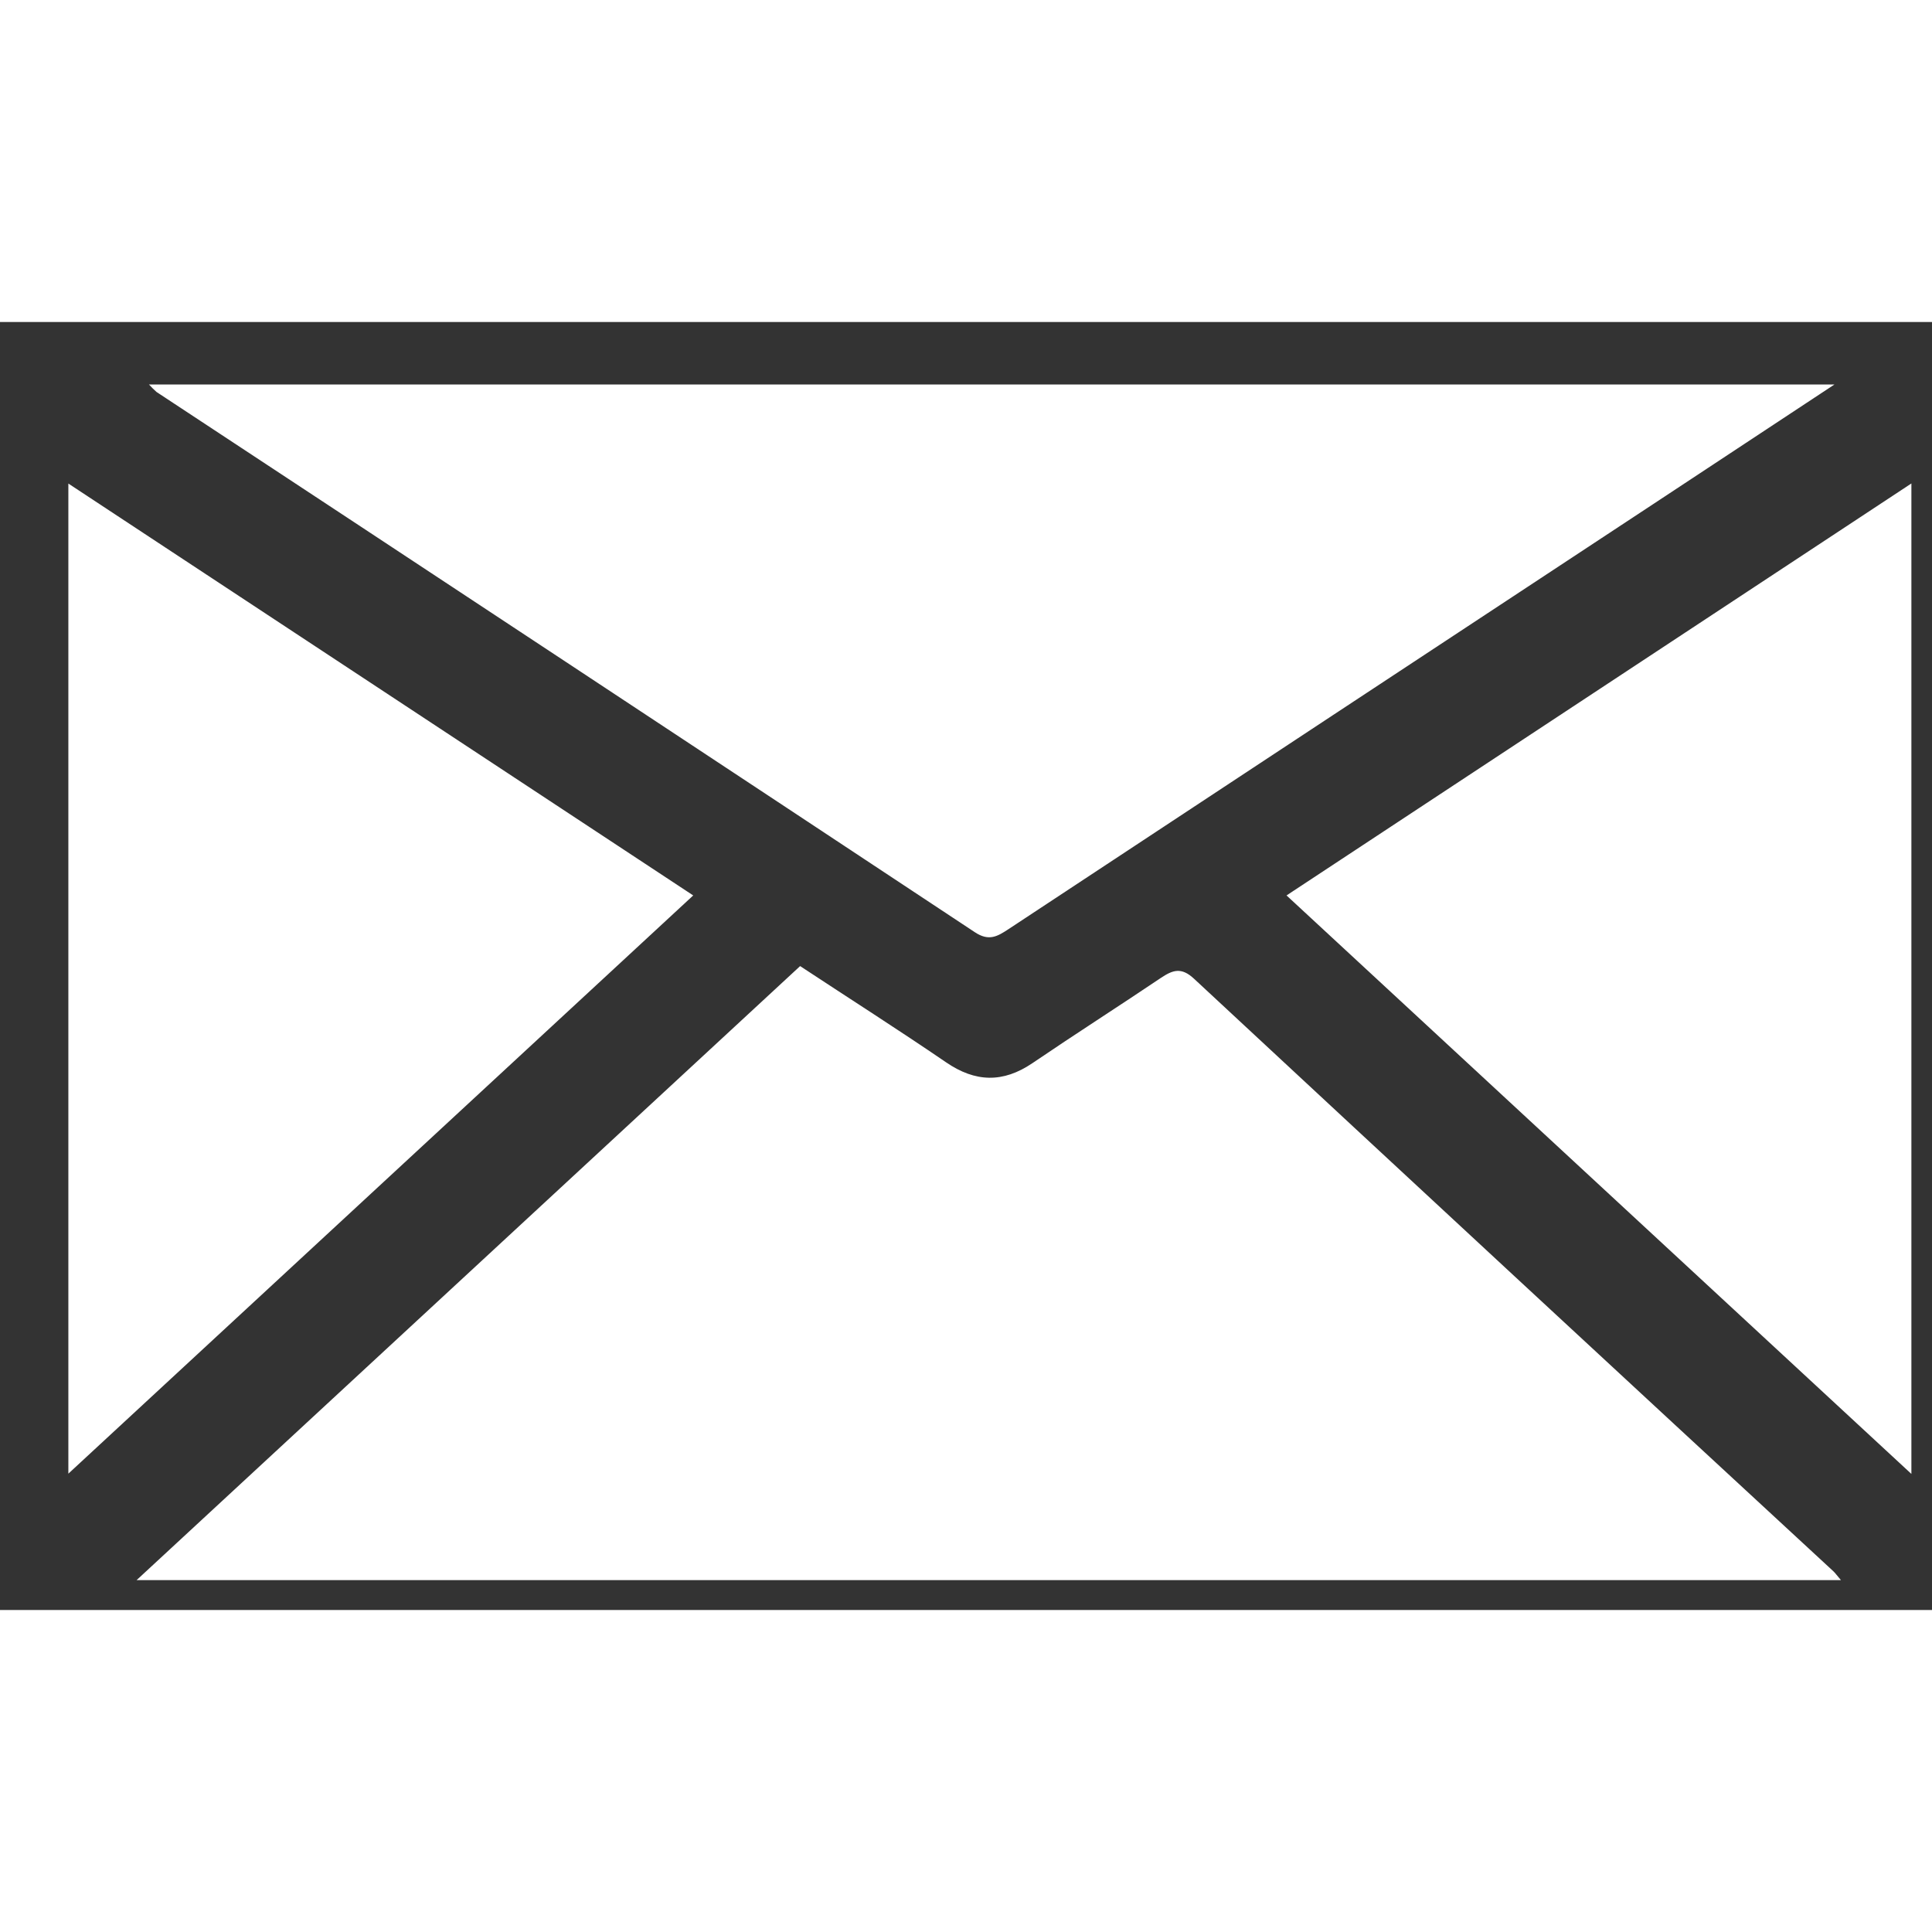 <svg width="18" height="18" viewBox="0 0 21 14" fill="none" xmlns="http://www.w3.org/2000/svg">
<rect x="0" y="0" width="21" height="14" fill="#333333" stroke="none"/>
<g clip-path="url(#clip0_8_206)">
<path d="M20.01 13.675H1.485L8.697 7.001C9.234 7.355 9.764 7.692 10.282 8.046C10.601 8.265 10.902 8.273 11.222 8.056C11.684 7.742 12.155 7.441 12.619 7.129C12.745 7.045 12.839 7.009 12.977 7.137C15.291 9.289 17.608 11.436 19.929 13.58C19.95 13.6 19.967 13.625 20.01 13.675Z" fill="white"/>
<path d="M1.619 0.679H19.94C19.254 1.132 18.634 1.541 18.014 1.95C15.664 3.498 13.314 5.047 10.964 6.598C10.84 6.68 10.748 6.734 10.595 6.632C7.633 4.672 4.669 2.715 1.702 0.761C1.673 0.735 1.645 0.708 1.619 0.679V0.679Z" fill="white"/>
<path d="M0.743 1.756L7.535 6.233L0.743 12.518V1.756Z" fill="white"/>
<path d="M20.776 12.521L13.984 6.233L20.776 1.755V12.521Z" fill="white"/>
</g>
<defs>
<clipPath id="clip0_8_206">
<rect width="20.034" height="12.995" fill="white" transform="translate(0.743 0.679)"/>
</clipPath>
</defs>
</svg>
